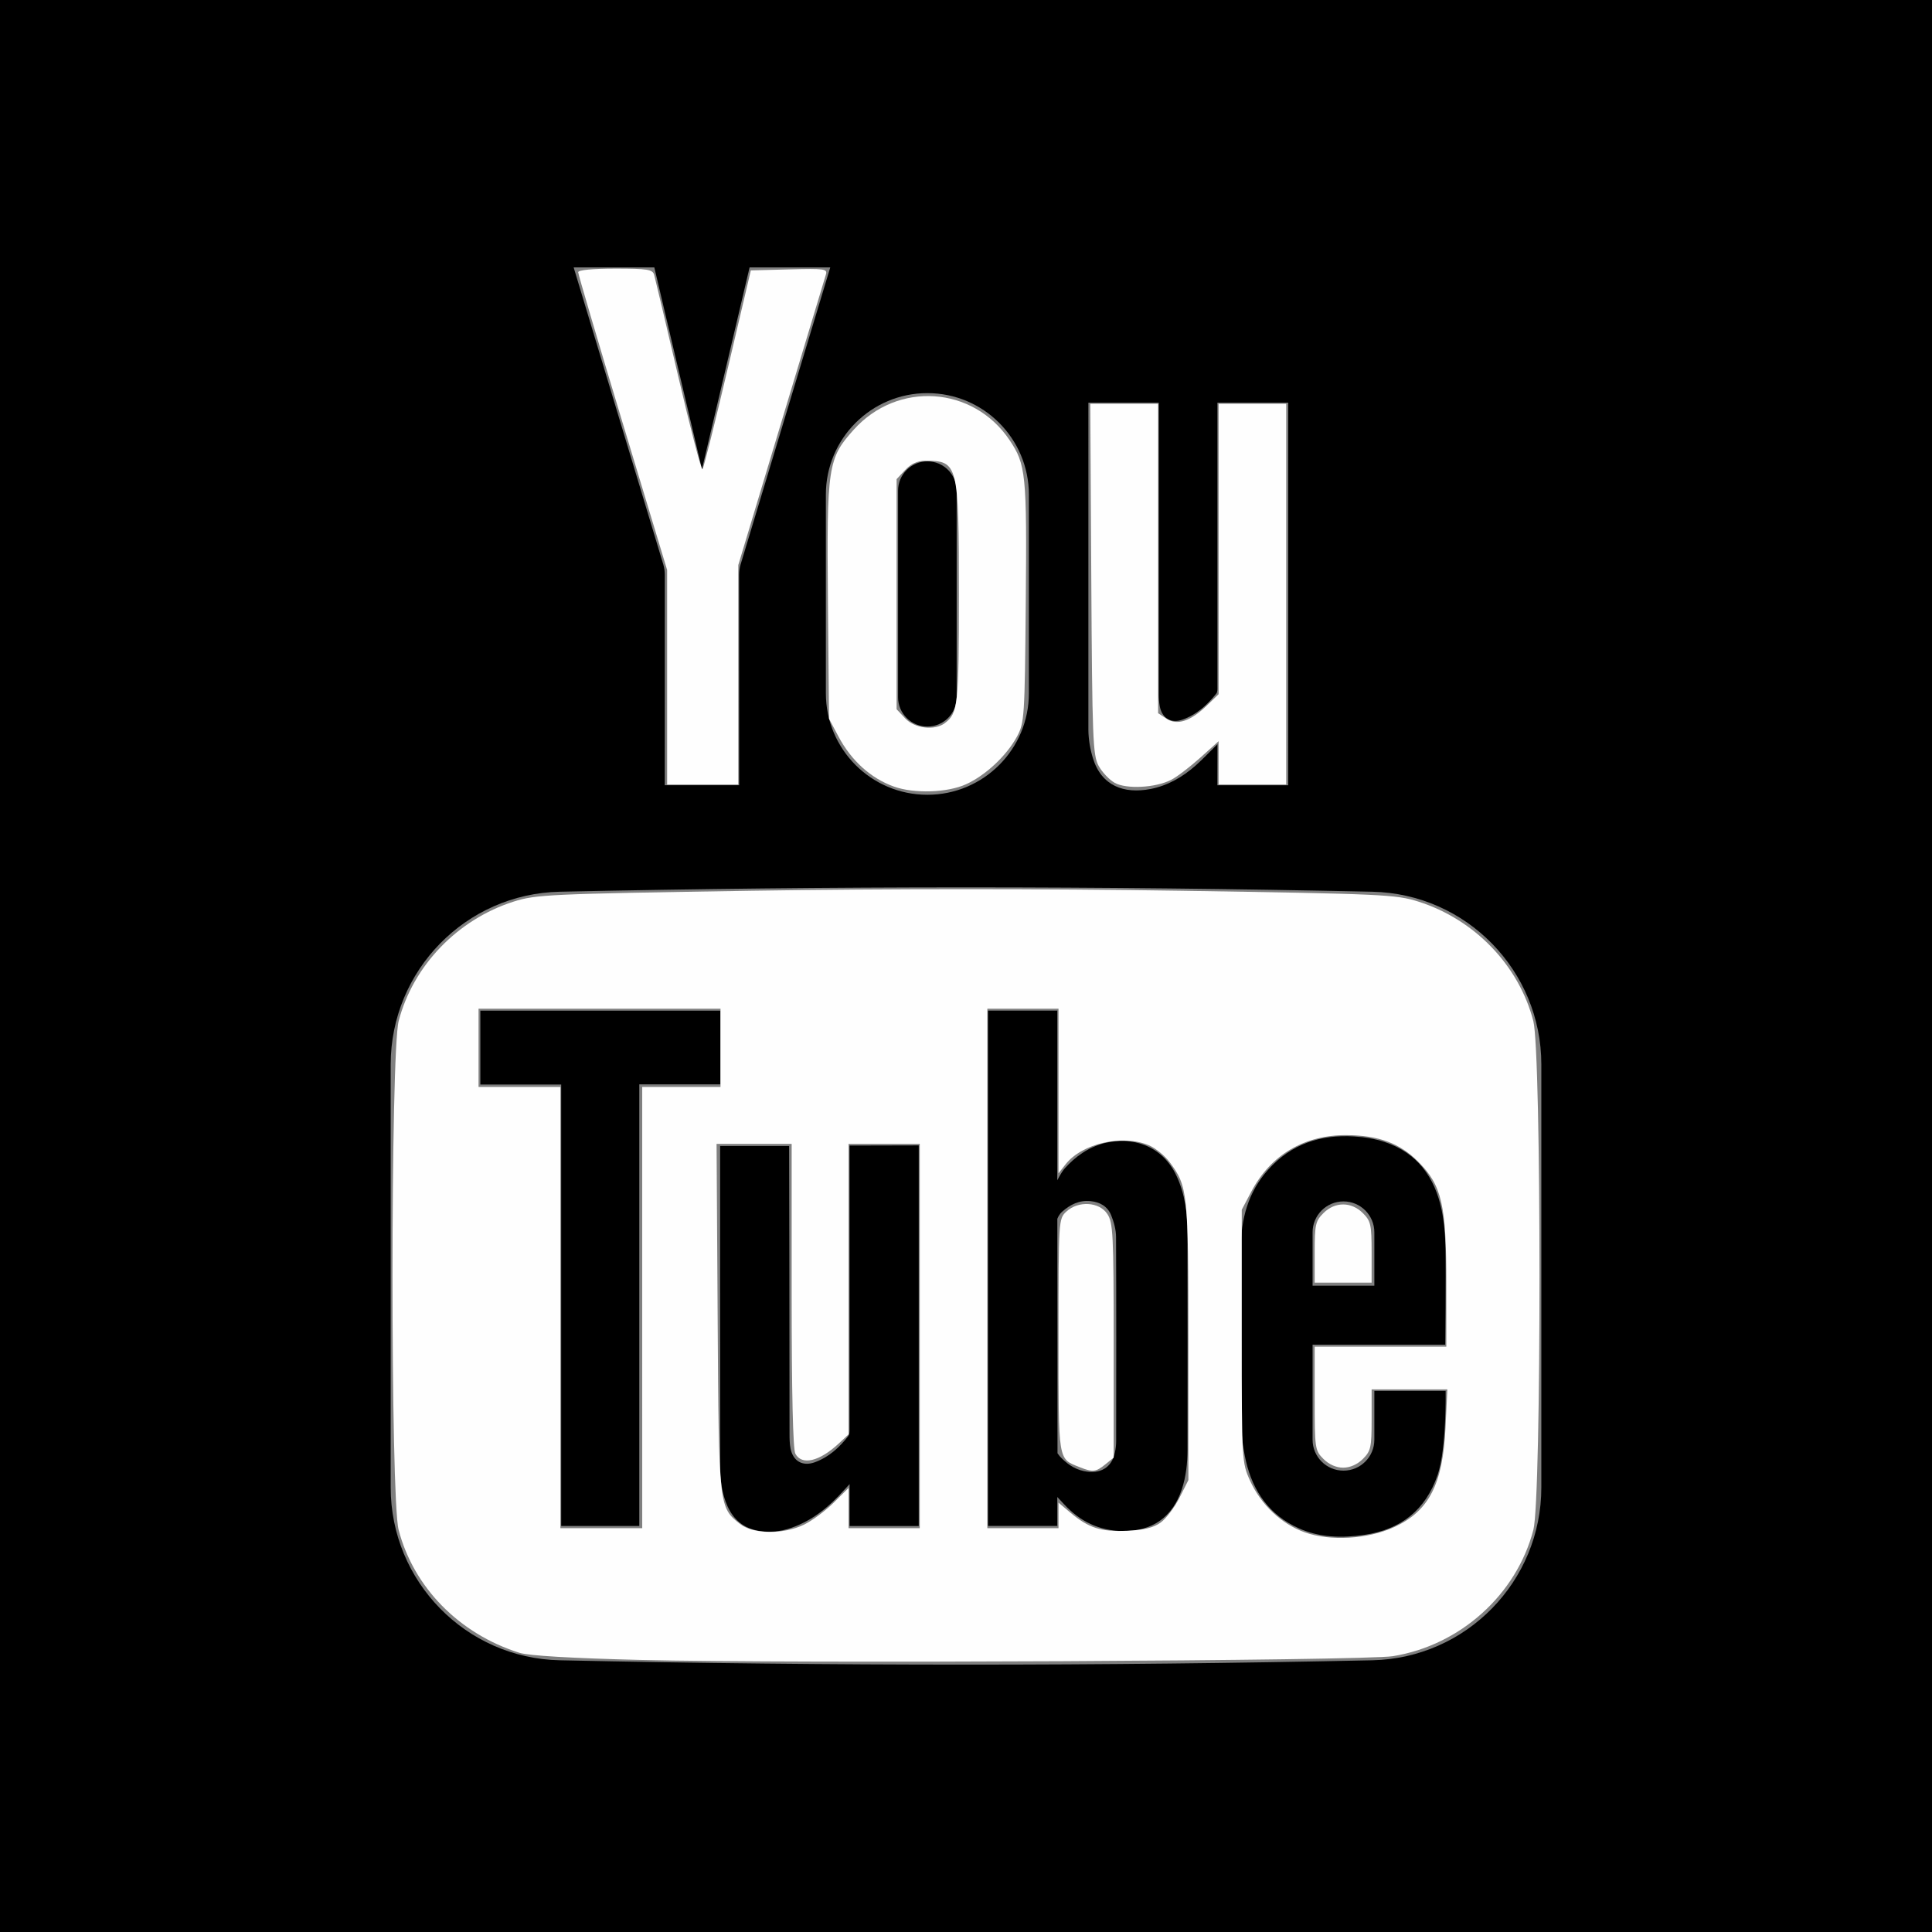 <?xml version="1.0" encoding="UTF-8" standalone="no"?>
<!-- Generator: Adobe Illustrator 18.0.0, SVG Export Plug-In . SVG Version: 6.00 Build 0)  -->

<svg
   version="1.1"
   id="Capa_1"
   x="0px"
   y="0px"
   viewBox="0 0 455.731 455.731"
   style="enable-background:new 0 0 455.731 455.731;"
   xml:space="preserve"
   sodipodi:docname="youtube.svg"
   inkscape:version="1.1.2 (b8e25be833, 2022-02-05)"
   xmlns:inkscape="http://www.inkscape.org/namespaces/inkscape"
   xmlns:sodipodi="http://sodipodi.sourceforge.net/DTD/sodipodi-0.dtd"
   xmlns="http://www.w3.org/2000/svg"
   xmlns:svg="http://www.w3.org/2000/svg"><rect x="0" y="0" width="455.731" height="455.731" fill="#808080" stroke="none"/><defs
   id="defs49" /><sodipodi:namedview
   id="namedview47"
   pagecolor="#ffffff"
   bordercolor="#cccccc"
   borderopacity="1"
   inkscape:pageshadow="0"
   inkscape:pageopacity="1"
   inkscape:pagecheckerboard="0"
   showgrid="false"
   inkscape:zoom="1.1914924"
   inkscape:cx="227.44585"
   inkscape:cy="225.76728"
   inkscape:window-width="1366"
   inkscape:window-height="705"
   inkscape:window-x="-8"
   inkscape:window-y="-8"
   inkscape:window-maximized="1"
   inkscape:current-layer="Capa_1" />
<g
   id="g14">
	<path
   d="M200.399,337.104c0,0.56,0,1.26-0.31,1.65c-2.1,2.71-4.6,4.97-7.88,6.17c-2.85,1.04-5.12-0.23-5.72-3.19   c-0.24-1.17-0.25-2.4-0.25-3.6c-0.01-22.05-0.07-67.26-0.1-67.81h-16.27c0,0.61-0.02,63.59,0.02,75.49   c0.01,3.22,0.35,6.42,1.69,9.41c1.44,3.24,3.83,5.29,7.39,5.88c2.61,0.45,5.16,0.16,7.64-0.69c5.08-1.75,9.06-5.05,12.57-9.01   c0.31-0.35,0.64-0.69,1.23-1.32v9.88h16.31v-43.23c0-14.98,0-46.55,0-46.55l-16.32,0.04V337.104z"
   id="path2" />
	<path
   d="M277.509,277.334c-3.44-7.33-10.67-9.27-16.94-7.7c-3.8,0.96-6.88,3.15-9.41,5.98c-0.84,0.95-1.76,2.79-1.76,2.79   s0-27.07,0-40.01h-16.34v121.55h16.34v-6.82c0,0,1.16,1.23,1.58,1.68c3.75,4.07,8.3,6.3,13.91,6.35c6.9,0.07,11.7-3.27,13.88-9.83   c1.01-3.05,1.34-6.19,1.35-9.37c0.02-16.99,0.02-33.98-0.01-50.97C280.109,286.284,279.539,281.665,277.509,277.334z    M263.289,339.925c0,0.91-0.11,1.83-0.3,2.72c-0.75,3.56-3.46,5.16-7.3,4.37c-2.33-0.48-4.15-1.82-5.71-3.51   c-0.07-0.08-0.53-0.7-0.53-0.7v-1.33l-0.04-53.97c0,0,0.35-1,1.12-1.67c1.92-1.7,4.04-2.77,6.69-2.51c2.26,0.22,4.06,1.26,4.9,3.35   c0.63,1.59,1.13,3.36,1.14,5.06C263.339,307.794,263.309,323.854,263.289,339.925z"
   id="path4" />
	<path
   d="M218.753,171.39c3.81,0,6.909-3.099,6.909-6.909v-48.751c0-3.81-3.1-6.909-6.909-6.909s-6.909,3.1-6.909,6.909v48.751   C211.843,168.29,214.943,171.39,218.753,171.39z"
   id="path6" />
	<polygon
   points="169.909,238.405 113.309,238.405 113.309,255.824 132.379,255.824 132.379,359.955 150.799,359.955    150.799,255.784 169.909,255.784  "
   id="polygon8" />
	<path
   d="M324.189,328.084v11.53c0,4.03-3.26,7.29-7.28,7.29c-4.03,0-7.29-3.26-7.29-7.29v-22.43h31.29c0,0,0.18-15.65,0.05-22.75   c-0.05-3.03-0.28-6.1-0.9-9.06c-1.62-7.68-5.75-13.47-13.48-16.01c-2.27-0.75-4.71-1.14-7.1-1.29c-7.95-0.51-14.91,1.76-20.35,7.85   c-4.77,5.33-6.43,11.75-6.44,18.71c-0.03,13.31-0.09,26.63,0.04,39.94c0.04,3.39,0.42,6.85,1.19,10.15   c1.66,7.09,5.53,12.66,12.36,15.74c4.99,2.26,10.26,2.37,15.58,1.59c8.58-1.26,14.43-5.86,17.26-14.15   c2.13-6.21,1.88-19.82,1.88-19.82H324.189z M309.619,290.685c0-4.02,3.26-7.29,7.29-7.29c4.02,0,7.28,3.27,7.28,7.29v12.59h-14.57   V290.685z"
   id="path10" />
	<path
   d="M0,0v455.731h455.731V0H0z M256.735,94.99h16.596v68.821c0,0.912,0.073,1.834,0.233,2.728   c0.503,2.836,2.6,4.171,5.331,3.224c3.329-1.152,5.87-3.457,8.024-6.173c0.306-0.388,0.25-1.112,0.25-1.681V94.99h16.717   l-0.005,90.244H287.16l0.02-9.695c-1.849,1.821-3.427,3.522-5.161,5.05c-3.074,2.708-6.556,4.727-10.629,5.524   c-6.253,1.222-11.579-0.754-13.573-7.23c-0.664-2.157-1.065-4.482-1.082-6.734V94.99z M218.753,92.731L218.753,92.731   c13.224,0,23.944,10.72,23.944,23.944v46.859c0,13.224-10.72,23.944-23.944,23.944l0,0c-13.224,0-23.944-10.72-23.944-23.944   v-46.859C194.808,103.451,205.528,92.731,218.753,92.731z M154.343,63.07c0,0,7.605,32.301,11.235,47.602h0.006   c3.63-15.301,11.235-47.602,11.235-47.602h19.029c0,0-14.62,48.487-21.158,70.111c-0.236,0.781-0.343,1.631-0.343,2.45   l0.008,49.584h-17.547l0.007-49.584c0-0.819-0.108-1.668-0.343-2.45c-6.538-21.624-21.158-70.111-21.158-70.111H154.343z    M363.579,350.865c0,22.18-17.72,40.3-39.89,40.77c-63.87,1.37-127.77,1.37-191.65,0c-22.16-0.47-39.88-18.59-39.88-40.77v-99.76   c0-22.17,17.72-40.29,39.88-40.76c63.88-1.37,127.78-1.37,191.65,0c22.17,0.47,39.89,18.59,39.89,40.76V350.865z"
   id="path12" />
</g>
<g
   id="g16">
</g>
<g
   id="g18">
</g>
<g
   id="g20">
</g>
<g
   id="g22">
</g>
<g
   id="g24">
</g>
<g
   id="g26">
</g>
<g
   id="g28">
</g>
<g
   id="g30">
</g>
<g
   id="g32">
</g>
<g
   id="g34">
</g>
<g
   id="g36">
</g>
<g
   id="g38">
</g>
<g
   id="g40">
</g>
<g
   id="g42">
</g>
<g
   id="g44">
</g>
<path
   style="fill:#ffffff;fill-opacity:0.987;stroke-width:0.839"
   d="M 157.366,159.758 V 134.454 L 146.875,99.759 c -5.77,-19.083 -10.491,-35.078 -10.491,-35.544 0,-0.518 3.415,-0.849 8.756,-0.849 7.621,0 8.81,0.19 9.171,1.469 0.228,0.808 2.777,11.566 5.665,23.907 2.887,12.341 5.464,22.225 5.727,21.965 0.262,-0.26 2.936,-10.924 5.942,-23.697 l 5.465,-23.224 9.078,-0.239 c 8.385,-0.221 9.043,-0.125 8.615,1.259 -0.255,0.824 -5.005,16.568 -10.557,34.988 l -10.094,33.49 v 25.889 25.889 h -8.393 -8.393 z"
   id="path903" /><path
   style="fill:#ffffff;fill-opacity:0.987;stroke-width:0.839"
   d="m 210.862,185.541 c -5.44,-1.941 -10.045,-6.099 -13.079,-11.809 l -2.23,-4.196 -0.253,-27.544 c -0.294,-32.038 -0.024,-33.838 6.099,-40.648 10.333,-11.493 28.163,-10.3 36.732,2.458 3.88,5.777 4.103,8.002 3.834,38.281 -0.241,27.169 -0.323,28.426 -2.068,31.65 -2.445,4.517 -7.435,9.19 -12.031,11.266 -4.429,2.001 -12.222,2.25 -17.003,0.543 z m 12.04,-14.983 c 3.084,-2.368 3.284,-4.221 3.284,-30.384 0,-30.758 -0.183,-31.487 -7.896,-31.487 -1.842,0 -3.381,0.701 -4.757,2.166 l -2.035,2.166 v 27.141 27.141 l 2.035,2.166 c 2.241,2.385 6.965,2.935 9.368,1.09 z"
   id="path979" /><path
   style="fill:#ffffff;fill-opacity:0.987;stroke-width:0.839"
   d="m 262.916,184.641 c -1.264,-0.715 -2.963,-2.518 -3.777,-4.006 -1.346,-2.463 -1.501,-6.422 -1.719,-44.041 l -0.24,-41.335 h 8.003 8.003 v 36.489 36.489 l 1.985,1.301 c 2.51,1.644 5.655,0.605 9.555,-3.157 l 2.728,-2.631 V 129.505 95.259 h 7.973 7.973 v 44.902 44.902 h -7.973 -7.973 v -5.113 -5.113 l -4.354,3.914 c -2.395,2.153 -5.458,4.486 -6.809,5.184 -3.676,1.901 -10.618,2.268 -13.376,0.707 z"
   id="path1018" /><path
   style="fill:#ffffff;fill-opacity:0.987;stroke-width:0.839"
   d="m 151.071,391.555 c -16.226,-0.402 -26.372,-0.999 -28.536,-1.681 -14.219,-4.48 -24.967,-15.418 -28.508,-29.012 -1.934,-7.424 -1.92,-112.588 0.016,-120.022 3.4,-13.057 13.904,-23.969 27.107,-28.16 5.289,-1.679 8.232,-1.813 56.148,-2.565 31.742,-0.498 69.392,-0.498 101.134,0 47.916,0.751 50.859,0.886 56.148,2.565 13.276,4.214 23.689,15.031 27.107,28.16 1.936,7.434 1.95,112.598 0.016,120.022 -3.985,15.3 -17.252,27.237 -33.124,29.804 -6.777,1.096 -141.8,1.772 -177.508,0.888 z m 177.8,-31.336 c 8.191,-3.75 11.461,-10.088 12.103,-23.457 l 0.433,-9.022 h -8.931 -8.931 v 7.172 c 0,6.496 -0.194,7.366 -2.06,9.232 -1.299,1.299 -3.019,2.06 -4.654,2.06 -1.635,0 -3.356,-0.761 -4.654,-2.06 -1.998,-1.998 -2.06,-2.426 -2.06,-14.268 v -12.208 h 15.527 15.527 v -14.842 c 0,-18.674 -1.052,-23.218 -6.677,-28.843 -4.322,-4.322 -9.304,-6.164 -16.823,-6.219 -9.95,-0.072 -17.928,4.642 -22.491,13.291 l -2.268,4.3 v 29.795 c 0,29.338 0.03,29.86 1.94,34.081 2.571,5.679 7.391,10.247 12.892,12.214 6.017,2.152 14.869,1.638 21.128,-1.227 z m -139.214,-0.576 c 1.895,-0.917 5.036,-3.242 6.979,-5.166 l 3.533,-3.498 v 4.747 4.747 h 8.393 8.393 v -45.321 -45.321 h -8.393 -8.393 v 34.254 34.254 l -2.308,2.153 c -4.571,4.264 -8.737,5.244 -10.252,2.413 -0.56,-1.046 -0.869,-14.327 -0.869,-37.348 v -35.725 h -8.857 -8.857 l 0.254,40.915 c 0.278,44.781 0.28,44.797 5.301,48.747 3.075,2.419 10.241,2.491 15.074,0.151 z m 84.133,-0.5 c 1.284,-0.933 3.279,-3.565 4.433,-5.849 l 2.098,-4.153 v -32.732 c 0,-35.155 -0.146,-36.556 -4.411,-42.263 -1.158,-1.549 -3.365,-3.343 -4.905,-3.987 -6.254,-2.613 -15.767,-0.447 -19.636,4.472 l -1.682,2.138 V 257.354 237.937 h -8.393 -8.393 v 61.268 61.268 h 8.393 8.393 v -3.012 -3.012 l 2.728,2.299 c 4.376,3.688 7.227,4.612 13.402,4.341 4.036,-0.177 6.302,-0.73 7.973,-1.944 z M 151.491,308.437 v -52.036 h 9.232 9.232 v -9.232 -9.232 h -28.536 -28.536 v 9.232 9.232 h 9.652 9.652 v 52.036 52.036 h 9.652 9.652 z"
   id="path1057" /><path
   style="fill:#ffffff;fill-opacity:0.987;stroke-width:0.839"
   d="m 254.74,346.107 c -5.249,-2.094 -5.053,-0.891 -5.053,-31.053 0,-27.244 0.019,-27.552 1.837,-29.245 2.814,-2.621 7.788,-2.334 9.684,0.559 1.348,2.057 1.488,4.861 1.488,29.868 v 27.598 l -1.981,1.605 c -2.206,1.787 -2.959,1.871 -5.975,0.668 z"
   id="path1164" /><path
   style="fill:#ffffff;fill-opacity:0.987;stroke-width:0.839"
   d="m 310.115,295.39 c 0,-6.496 0.194,-7.366 2.06,-9.232 2.725,-2.725 6.583,-2.725 9.308,0 1.866,1.866 2.06,2.736 2.06,9.232 v 7.172 h -6.714 -6.714 z"
   id="path1233" /></svg>
